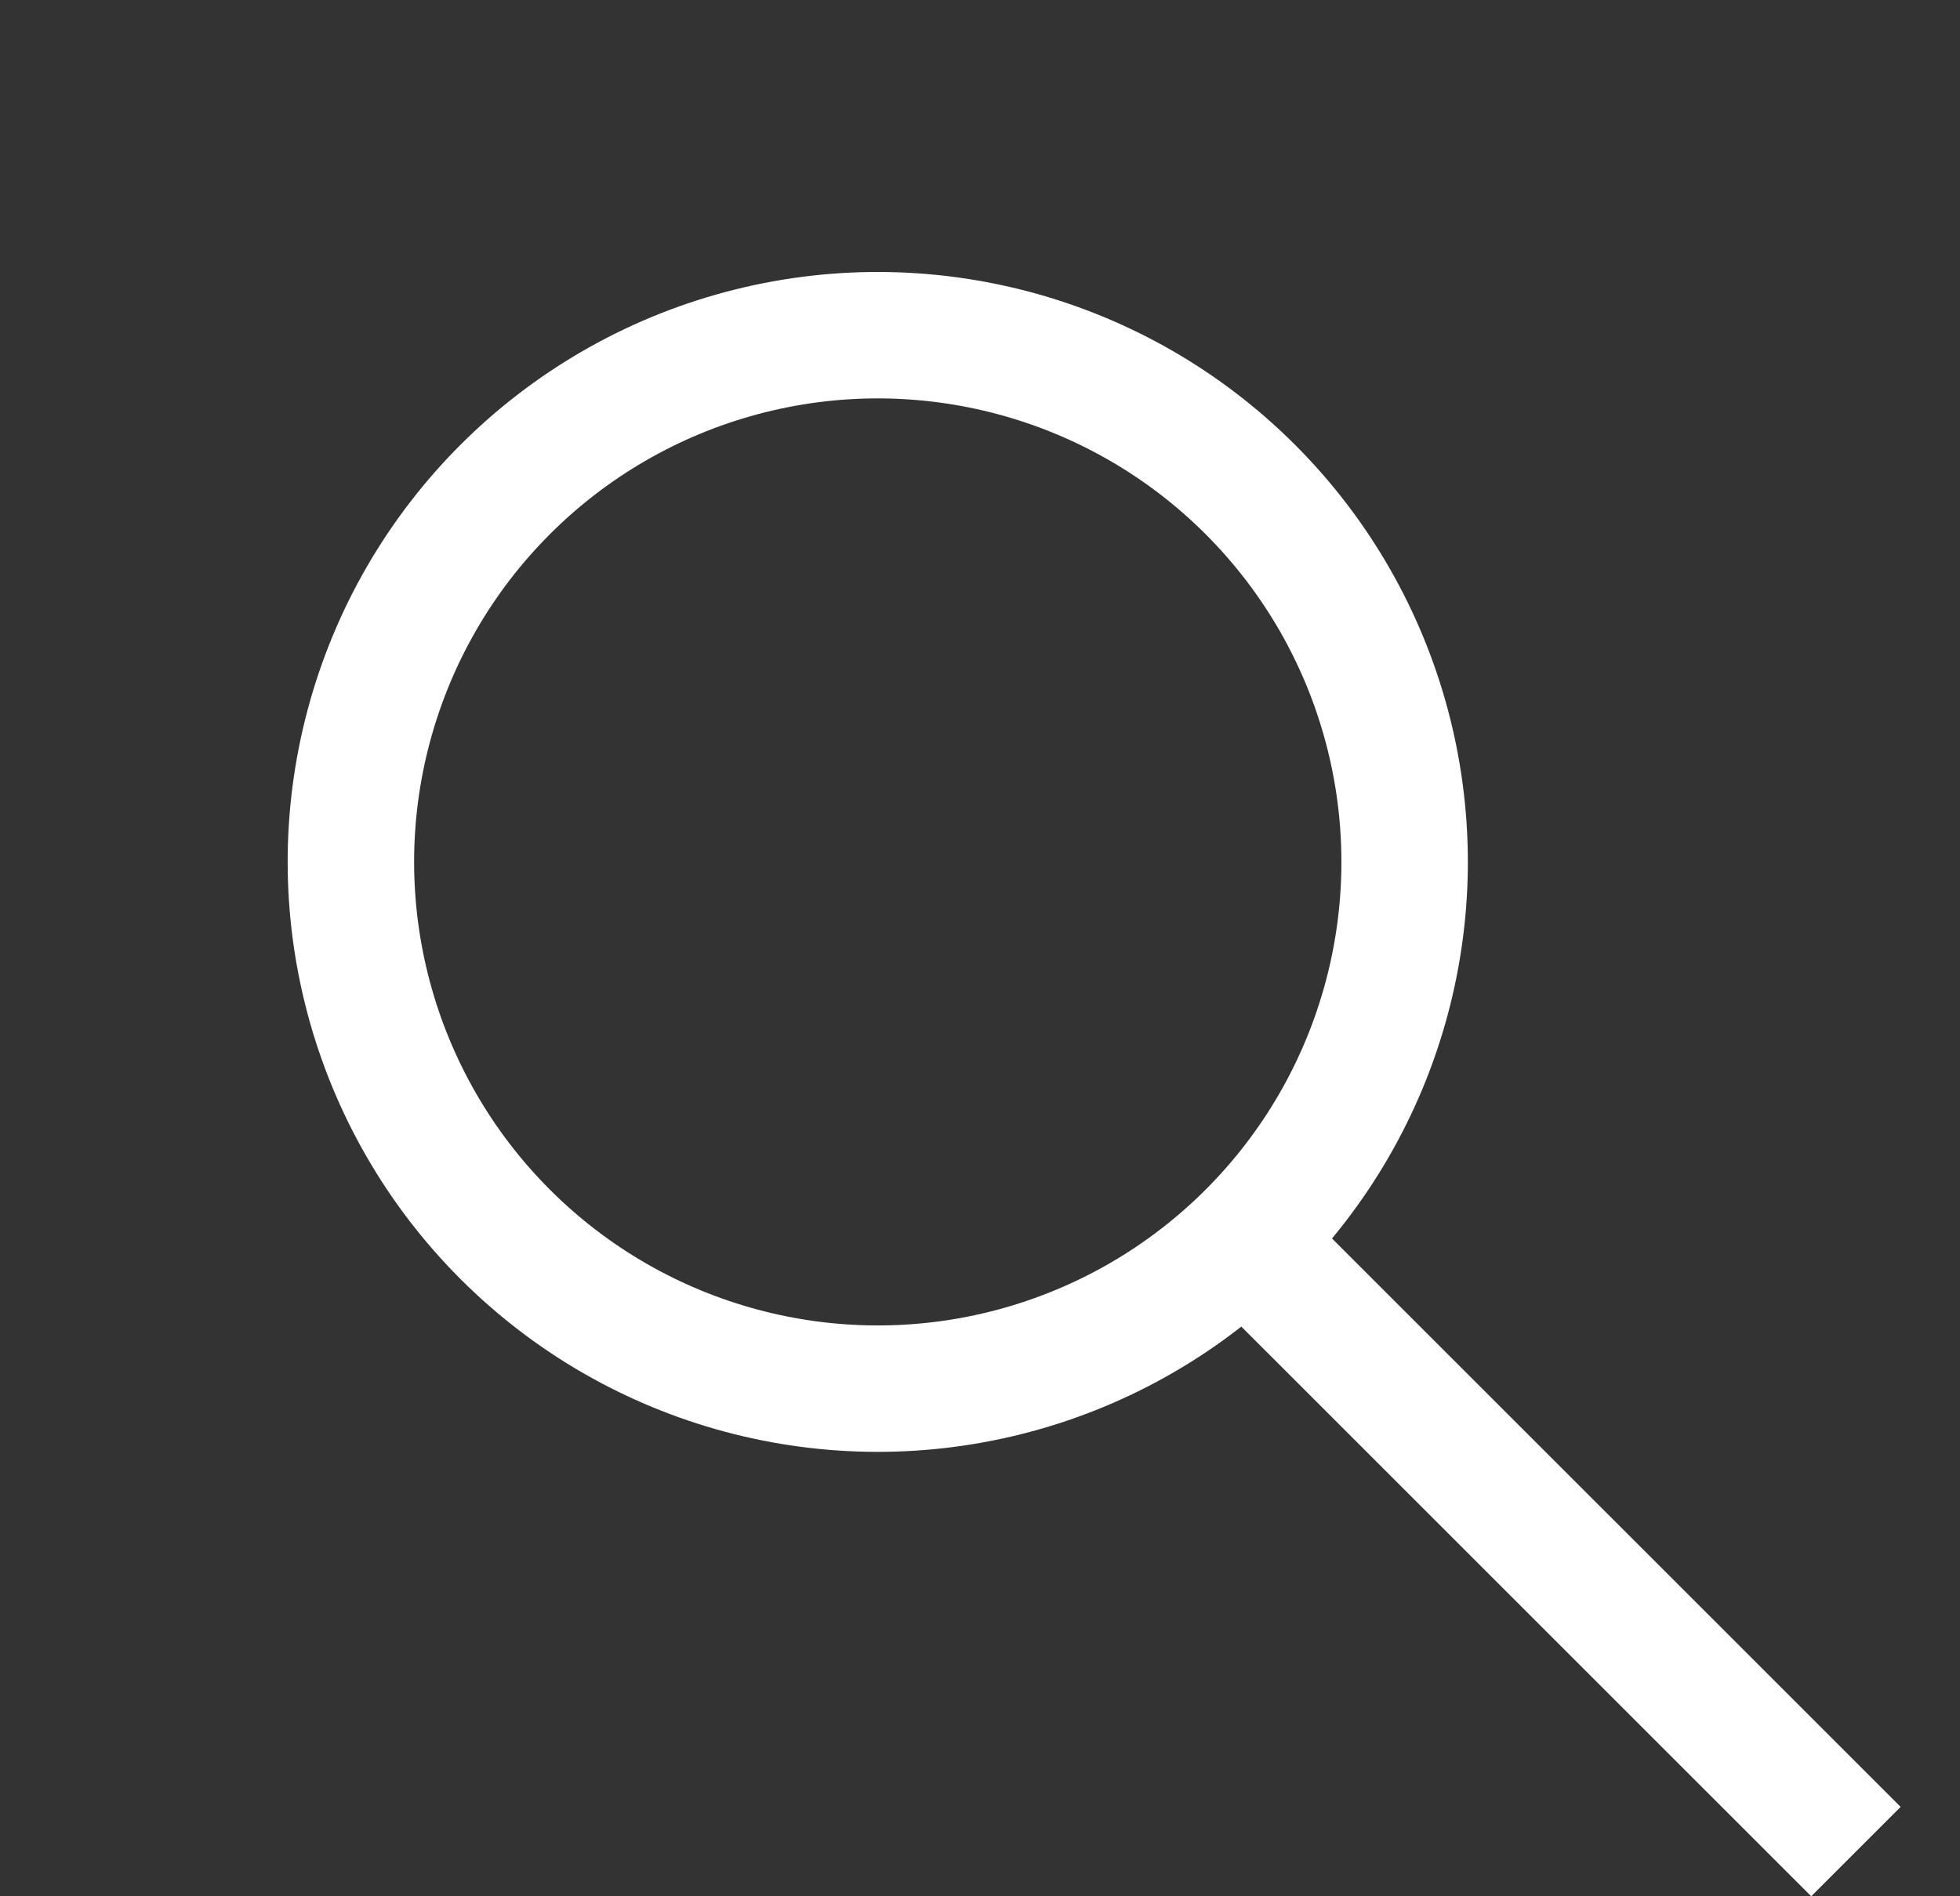 <svg width="31" height="30" viewBox="0 0 31 30" fill="none" xmlns="http://www.w3.org/2000/svg">
<rect x="0" y="0" width="31" height="30" fill="#333333" stroke="none"/>
<circle cx="13.883" cy="13.636" r="8.333" transform="rotate(-45 13.883 13.636)" stroke="white" stroke-width="2"/>
<line x1="19.623" y1="19.563" x2="29.354" y2="29.293" stroke="white" stroke-width="2"/>
</svg>
